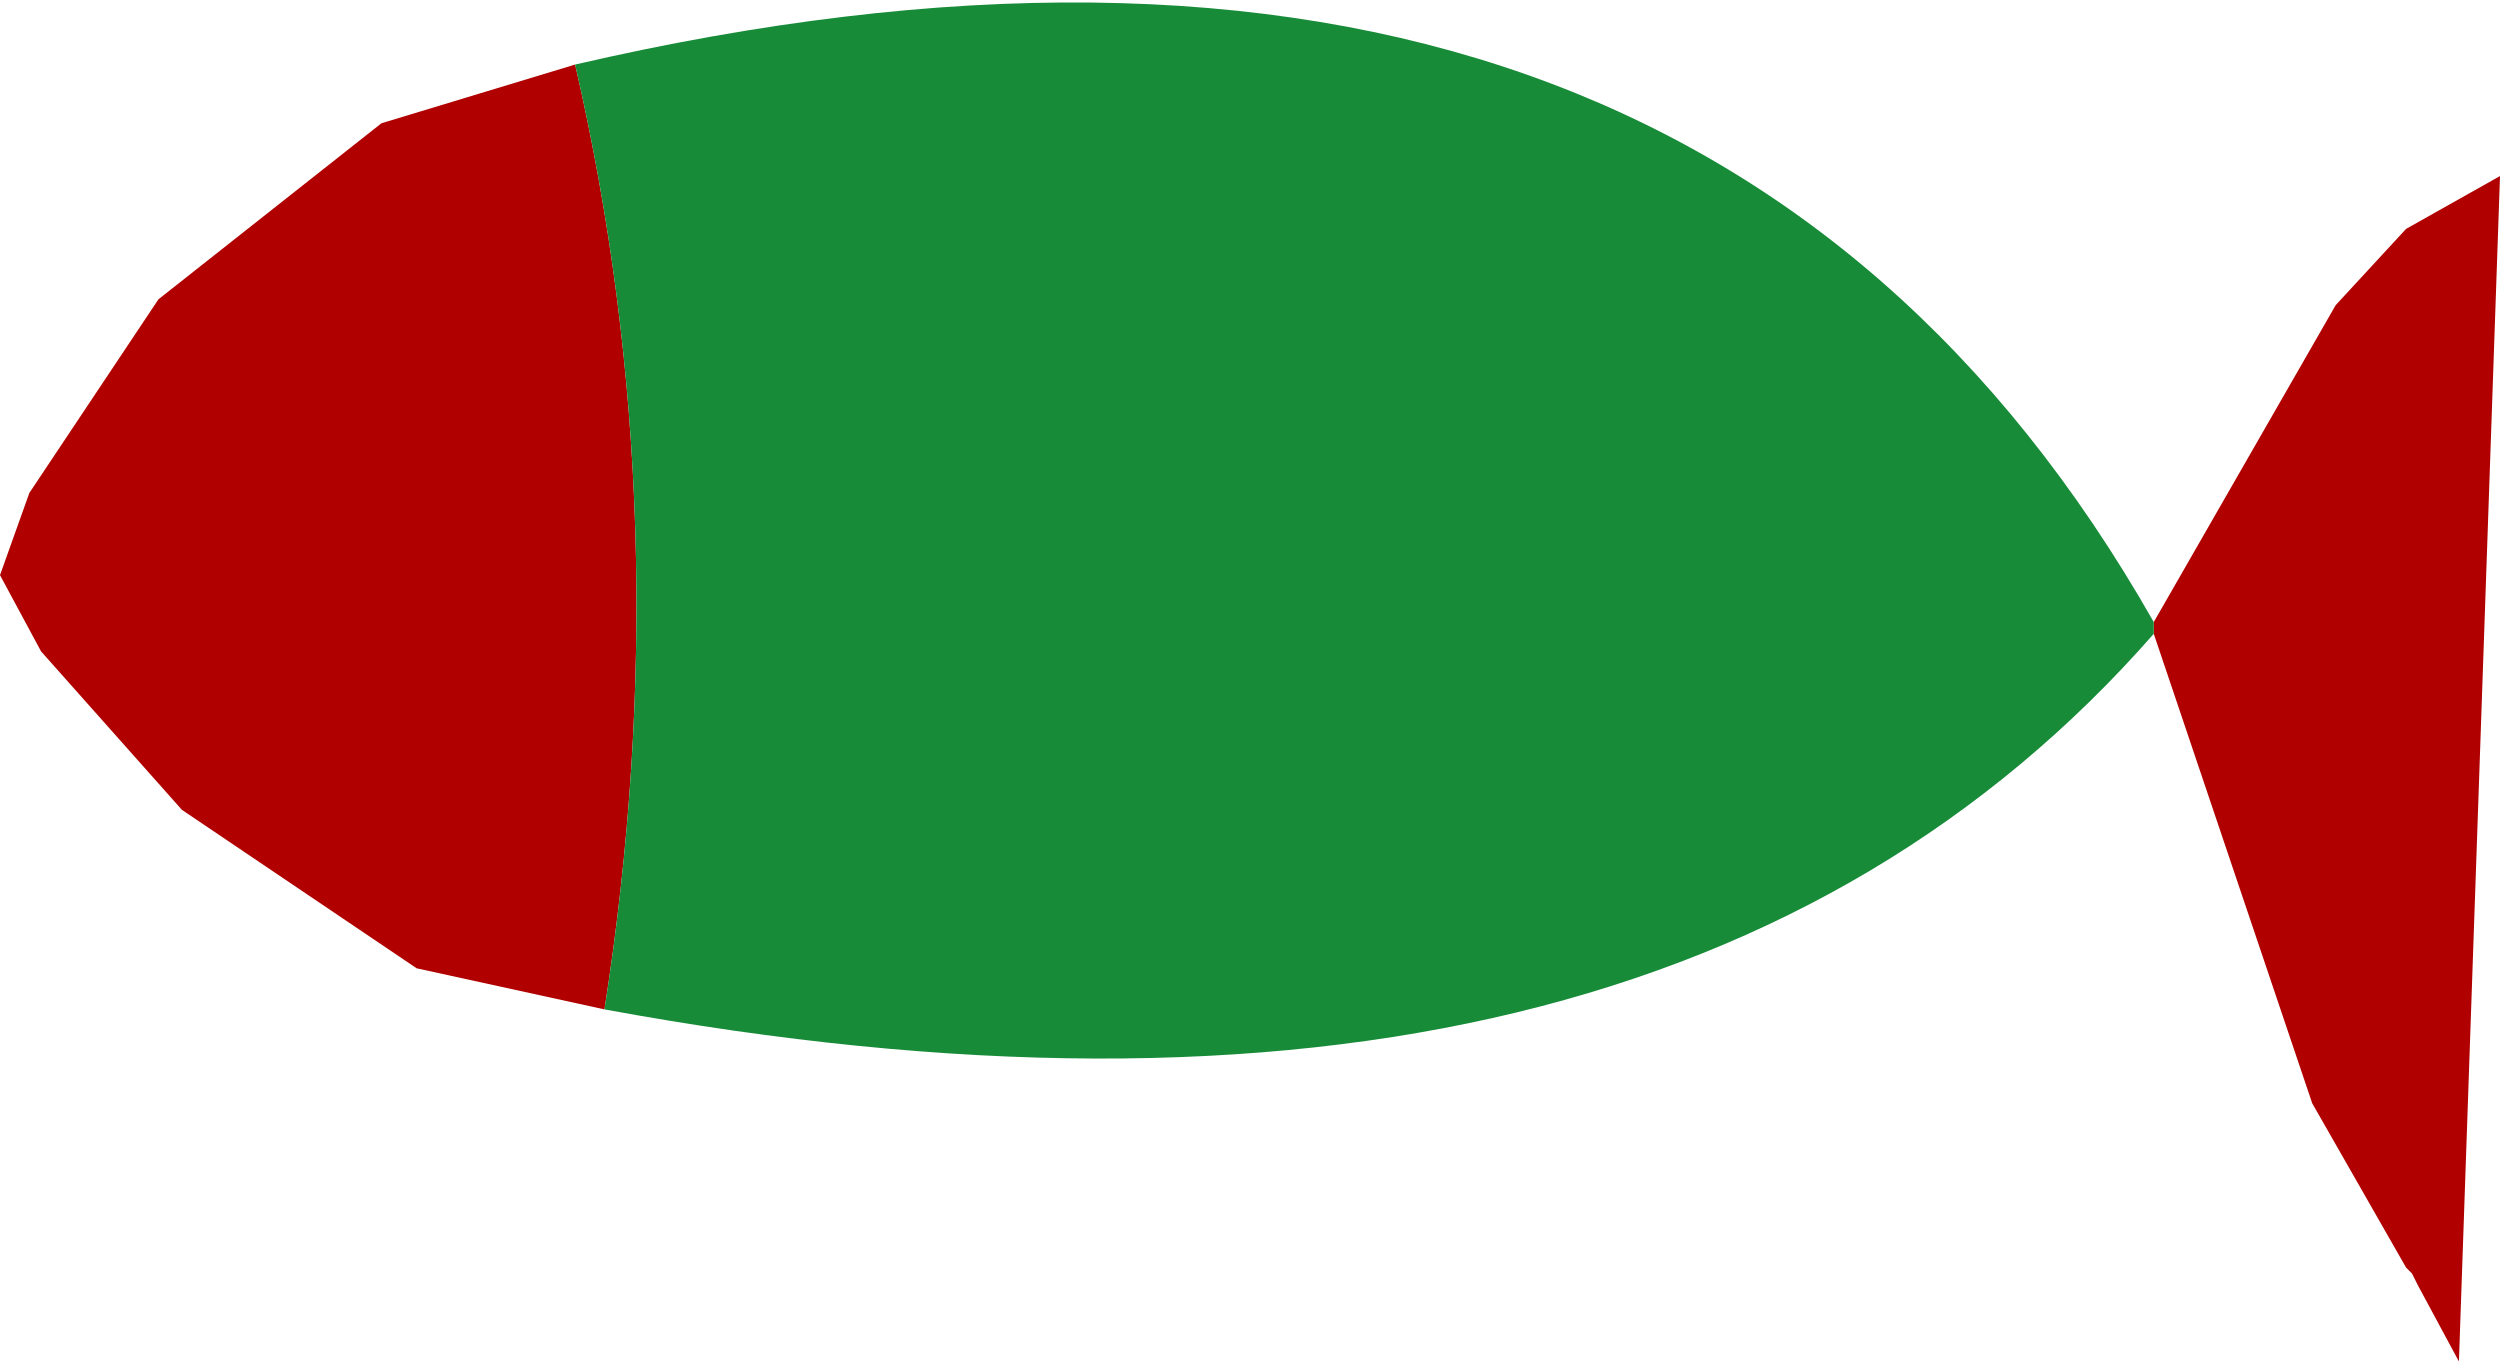 <?xml version="1.0" encoding="UTF-8" standalone="no"?>
<svg xmlns:xlink="http://www.w3.org/1999/xlink" height="11.6px" width="21.3px" xmlns="http://www.w3.org/2000/svg">
  <g transform="matrix(1.0, 0.0, 0.0, 1.0, 21.15, 33.5)">
    <path d="M-16.0 -24.9 L-17.6 -25.25 -19.6 -26.6 -20.8 -27.95 -21.15 -28.6 -20.9 -29.3 -19.8 -30.95 -17.9 -32.45 -16.25 -32.95 Q-15.35 -29.05 -16.0 -24.9 M-2.8 -28.2 L-1.25 -30.9 -0.65 -31.55 0.15 -32.0 -0.2 -21.9 -0.55 -22.55 -0.6 -22.65 -0.65 -22.7 -1.45 -24.1 -2.8 -28.1 -2.8 -28.2" fill="#b00000" fill-rule="evenodd" stroke="none"/>
    <path d="M-16.0 -24.9 Q-15.35 -29.05 -16.25 -32.95 -6.75 -35.15 -2.8 -28.2 L-2.8 -28.1 Q-7.05 -23.25 -16.0 -24.9" fill="#178b38" fill-rule="evenodd" stroke="none"/>
  </g>
</svg>
